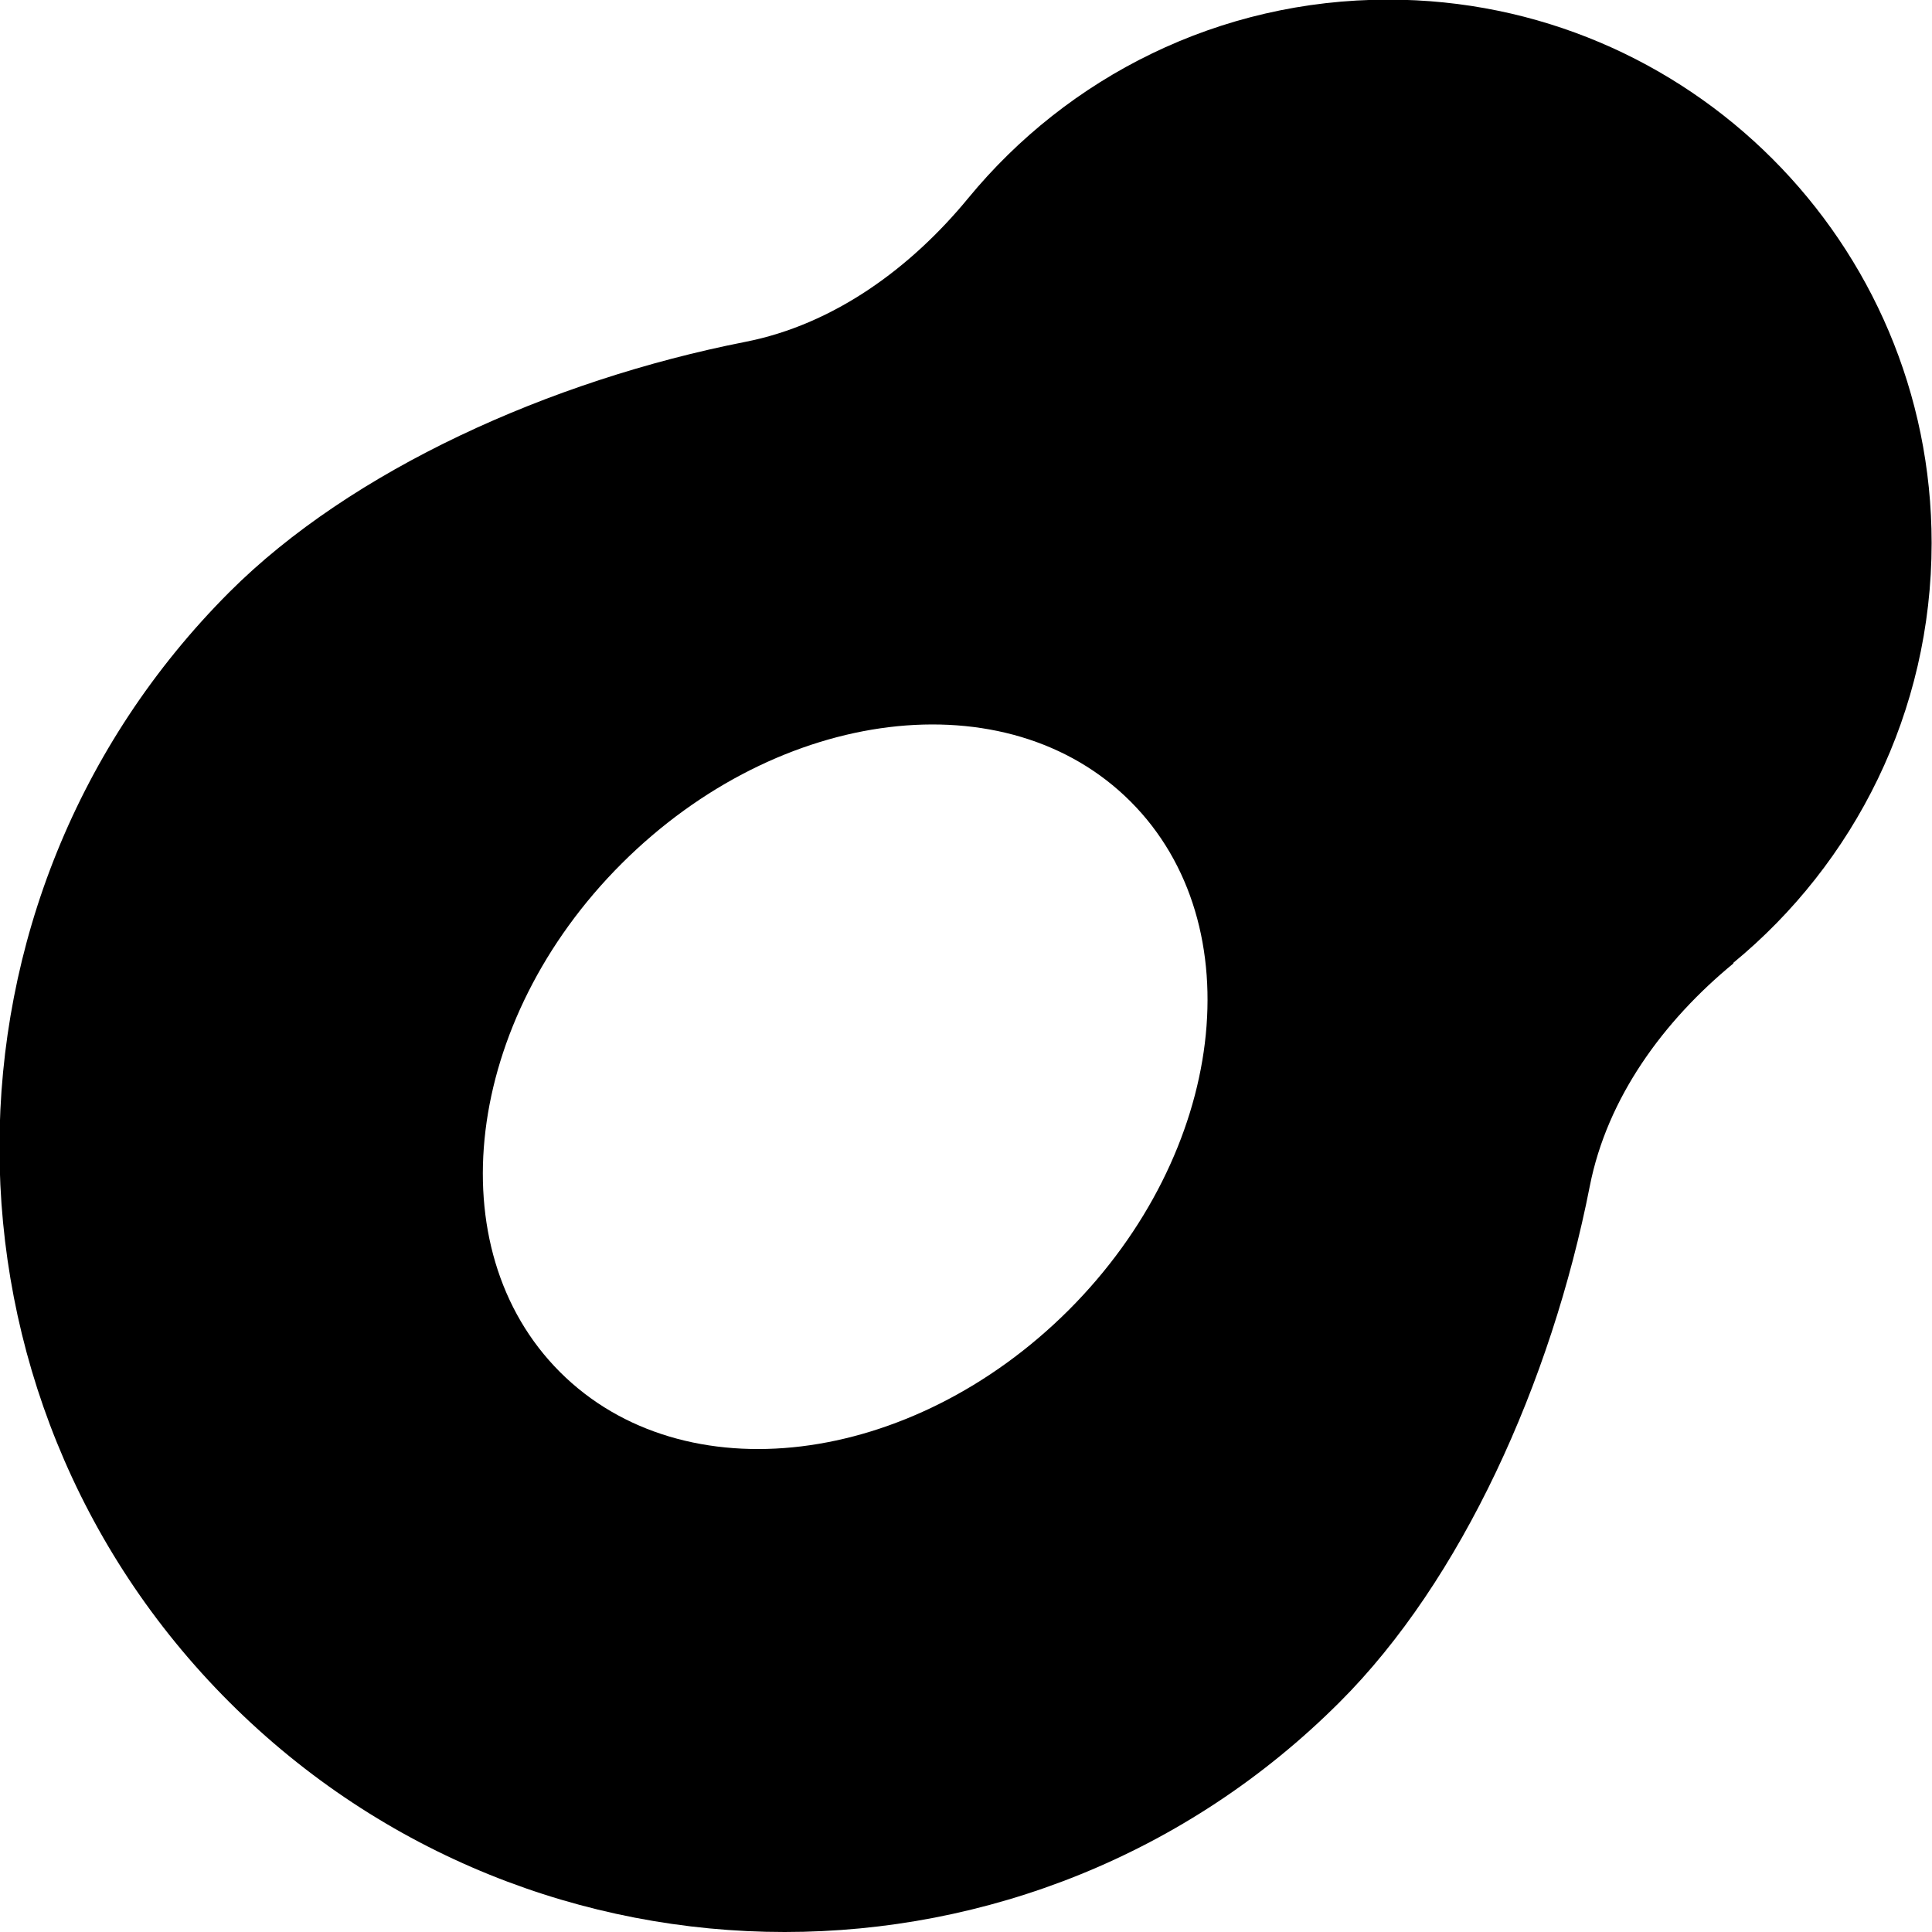 <svg fill="currentColor" xmlns="http://www.w3.org/2000/svg" viewBox="0 0 512 512"><!--! Font Awesome Pro 7.1.0 by @fontawesome - https://fontawesome.com License - https://fontawesome.com/license (Commercial License) Copyright 2025 Fonticons, Inc. --><path fill="currentColor" d="M459.4 255.3c-18.5 15.2-33.5 35.6-38.1 59.1-10.2 51.9-34 104.5-66.3 136.7-81.2 81.2-212.9 81.2-294.2 0s-81.2-212.9 0-294.2c32.3-32.3 84.9-56.1 136.7-66.3 23.5-4.6 43.9-19.6 59.1-38.1 26.4-32.1 66.4-52.6 111.3-52.6 79.5 0 144 64.5 144 144 0 44.8-20.5 84.9-52.6 111.3zM283.2 347.2c41.7-41.7 49.1-102.1 16.4-134.8s-93-25.3-134.8 16.4-49.1 102.1-16.4 134.8 93 25.3 134.8-16.4z"/></svg>